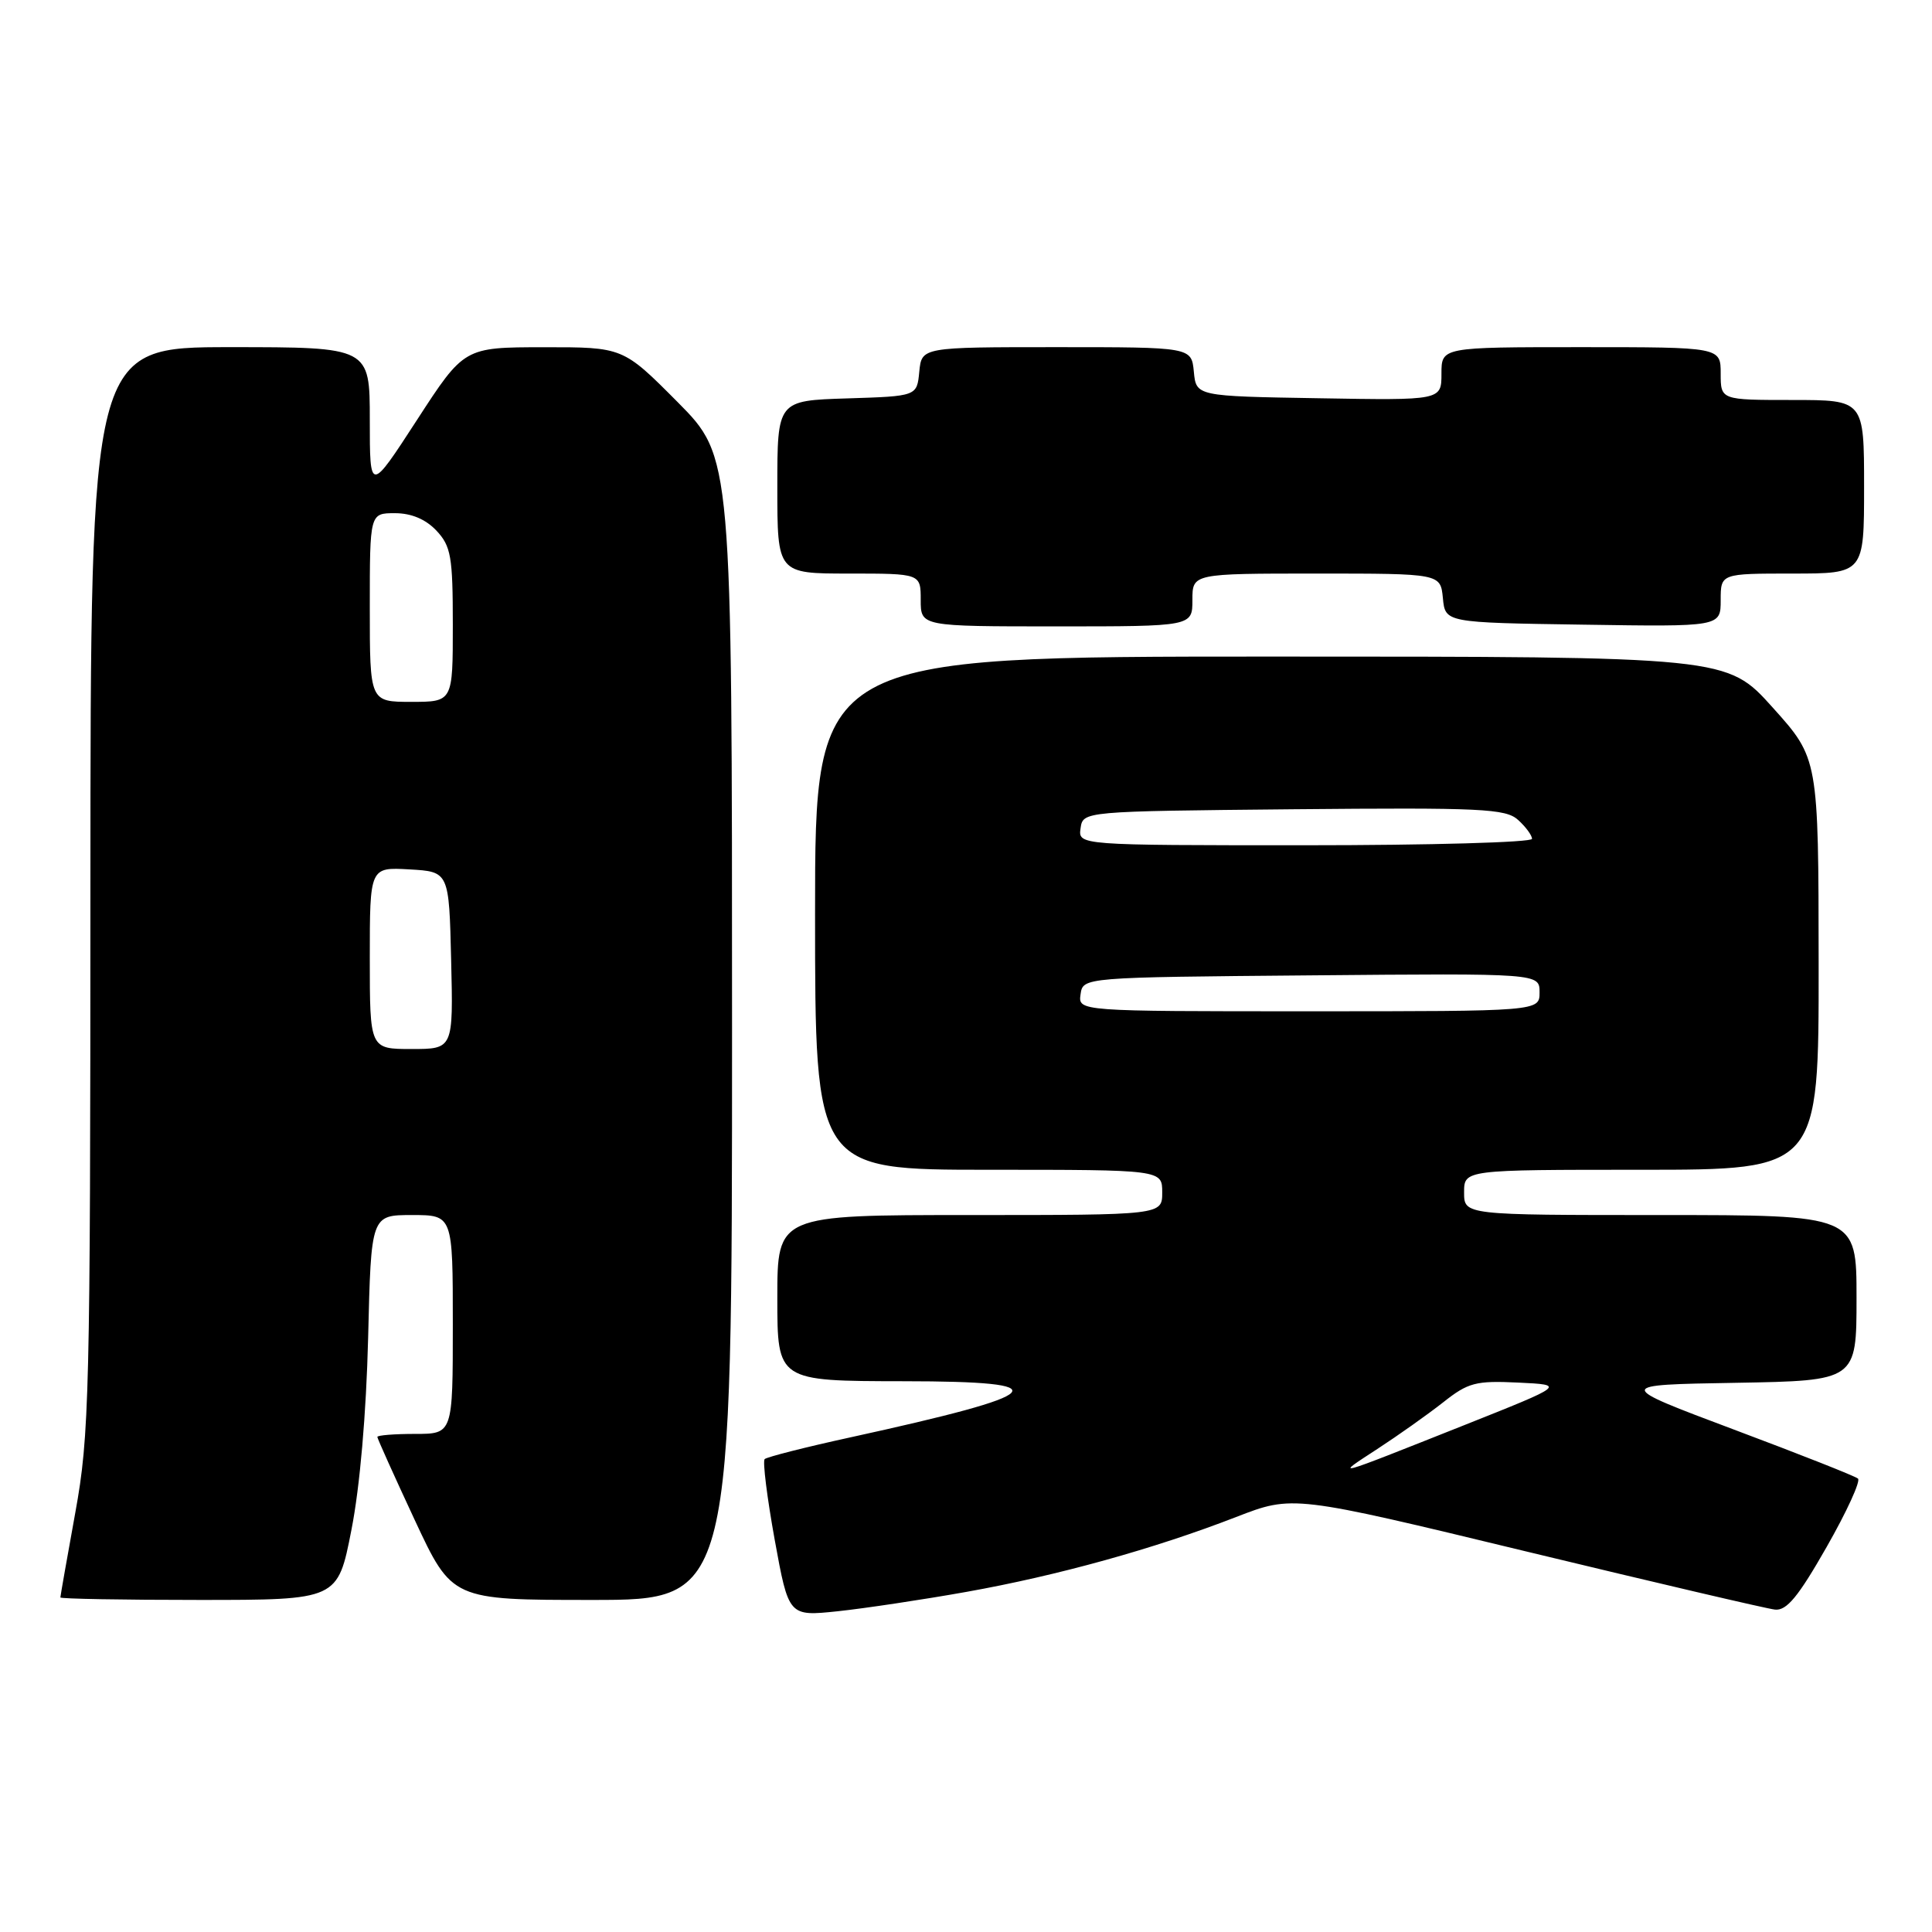 <?xml version="1.0" encoding="UTF-8" standalone="no"?>
<!DOCTYPE svg PUBLIC "-//W3C//DTD SVG 1.1//EN" "http://www.w3.org/Graphics/SVG/1.1/DTD/svg11.dtd" >
<svg xmlns="http://www.w3.org/2000/svg" xmlns:xlink="http://www.w3.org/1999/xlink" version="1.1" viewBox="0 0 256 256">
 <g >
 <path fill="currentColor"
d=" M 128.07 210.93 C 140.17 208.77 152.98 205.21 163.80 201.01 C 171.31 198.10 171.31 198.10 202.25 205.58 C 219.27 209.69 234.10 213.16 235.19 213.28 C 236.74 213.45 238.28 211.58 242.03 205.00 C 244.70 200.32 246.57 196.24 246.19 195.92 C 245.81 195.59 238.41 192.67 229.74 189.42 C 213.98 183.50 213.98 183.50 229.99 183.23 C 246.00 182.95 246.00 182.95 246.00 171.98 C 246.00 161.00 246.00 161.00 220.00 161.00 C 194.00 161.00 194.00 161.00 194.00 158.00 C 194.00 155.00 194.00 155.00 217.50 155.00 C 241.00 155.00 241.00 155.00 240.98 127.75 C 240.96 100.50 240.96 100.50 234.89 93.75 C 228.83 87.00 228.83 87.00 168.41 87.00 C 108.00 87.00 108.00 87.00 108.00 121.00 C 108.00 155.00 108.00 155.00 131.00 155.00 C 154.00 155.00 154.00 155.00 154.00 158.00 C 154.00 161.00 154.00 161.00 128.50 161.00 C 103.00 161.00 103.00 161.00 103.00 172.00 C 103.00 183.00 103.00 183.00 119.75 183.02 C 140.70 183.03 139.14 184.67 112.67 190.46 C 106.71 191.76 101.61 193.06 101.32 193.34 C 101.04 193.63 101.64 198.43 102.65 204.02 C 104.50 214.18 104.50 214.18 111.00 213.50 C 114.57 213.12 122.25 211.97 128.07 210.93 Z  M 46.56 202.75 C 47.69 197.03 48.53 187.31 48.78 177.25 C 49.17 161.00 49.17 161.00 54.59 161.00 C 60.00 161.00 60.00 161.00 60.00 175.50 C 60.00 190.00 60.00 190.00 55.00 190.00 C 52.25 190.00 50.00 190.18 50.00 190.40 C 50.00 190.61 52.23 195.56 54.95 201.40 C 59.90 212.00 59.90 212.00 78.45 212.00 C 97.00 212.00 97.00 212.00 97.00 136.27 C 97.00 60.55 97.00 60.55 89.78 53.27 C 82.55 46.00 82.55 46.00 72.03 46.01 C 61.50 46.02 61.50 46.02 55.25 55.65 C 49.00 65.28 49.00 65.28 49.00 55.64 C 49.00 46.00 49.00 46.00 30.50 46.00 C 12.00 46.00 12.00 46.00 11.98 117.75 C 11.97 184.94 11.84 190.19 9.98 200.42 C 8.89 206.43 8.00 211.49 8.00 211.67 C 8.00 211.85 16.27 212.00 26.37 212.00 C 44.75 212.00 44.75 212.00 46.56 202.75 Z  M 158.00 79.50 C 158.00 76.00 158.00 76.00 174.44 76.00 C 190.87 76.00 190.87 76.00 191.19 79.25 C 191.50 82.50 191.50 82.50 209.75 82.77 C 228.00 83.05 228.00 83.05 228.00 79.52 C 228.00 76.00 228.00 76.00 237.50 76.00 C 247.00 76.00 247.00 76.00 247.00 64.50 C 247.00 53.00 247.00 53.00 237.50 53.00 C 228.00 53.00 228.00 53.00 228.00 49.50 C 228.00 46.00 228.00 46.00 209.50 46.00 C 191.00 46.00 191.00 46.00 191.00 49.52 C 191.00 53.05 191.00 53.05 174.75 52.77 C 158.50 52.50 158.50 52.50 158.19 49.25 C 157.87 46.00 157.87 46.00 140.00 46.00 C 122.13 46.00 122.13 46.00 121.81 49.25 C 121.50 52.50 121.50 52.50 112.25 52.79 C 103.00 53.08 103.00 53.08 103.00 64.54 C 103.00 76.00 103.00 76.00 112.50 76.00 C 122.00 76.00 122.00 76.00 122.00 79.50 C 122.00 83.00 122.00 83.00 140.00 83.00 C 158.00 83.00 158.00 83.00 158.00 79.50 Z  M 182.50 192.00 C 185.25 190.21 189.17 187.43 191.21 185.83 C 194.54 183.19 195.53 182.93 201.18 183.20 C 207.44 183.50 207.44 183.50 193.97 188.86 C 176.35 195.86 176.73 195.76 182.50 192.00 Z  M 143.18 131.75 C 143.50 129.50 143.50 129.50 173.75 129.24 C 204.00 128.97 204.00 128.97 204.00 131.49 C 204.00 134.00 204.00 134.00 173.43 134.00 C 142.86 134.00 142.86 134.00 143.18 131.75 Z  M 143.18 109.75 C 143.50 107.50 143.50 107.50 171.40 107.23 C 196.31 107.00 199.51 107.15 201.15 108.64 C 202.17 109.56 203.00 110.69 203.00 111.15 C 203.00 111.62 189.47 112.00 172.93 112.00 C 142.86 112.00 142.86 112.00 143.18 109.75 Z  M 49.00 126.95 C 49.00 114.90 49.00 114.90 54.25 115.20 C 59.50 115.50 59.50 115.50 59.78 127.25 C 60.06 139.00 60.06 139.00 54.53 139.00 C 49.00 139.00 49.00 139.00 49.00 126.95 Z  M 49.00 80.50 C 49.00 68.00 49.00 68.00 52.33 68.00 C 54.51 68.00 56.40 68.80 57.83 70.31 C 59.76 72.38 60.00 73.73 60.00 82.81 C 60.00 93.00 60.00 93.00 54.50 93.00 C 49.00 93.00 49.00 93.00 49.00 80.50 Z "/>
</g>
</svg>